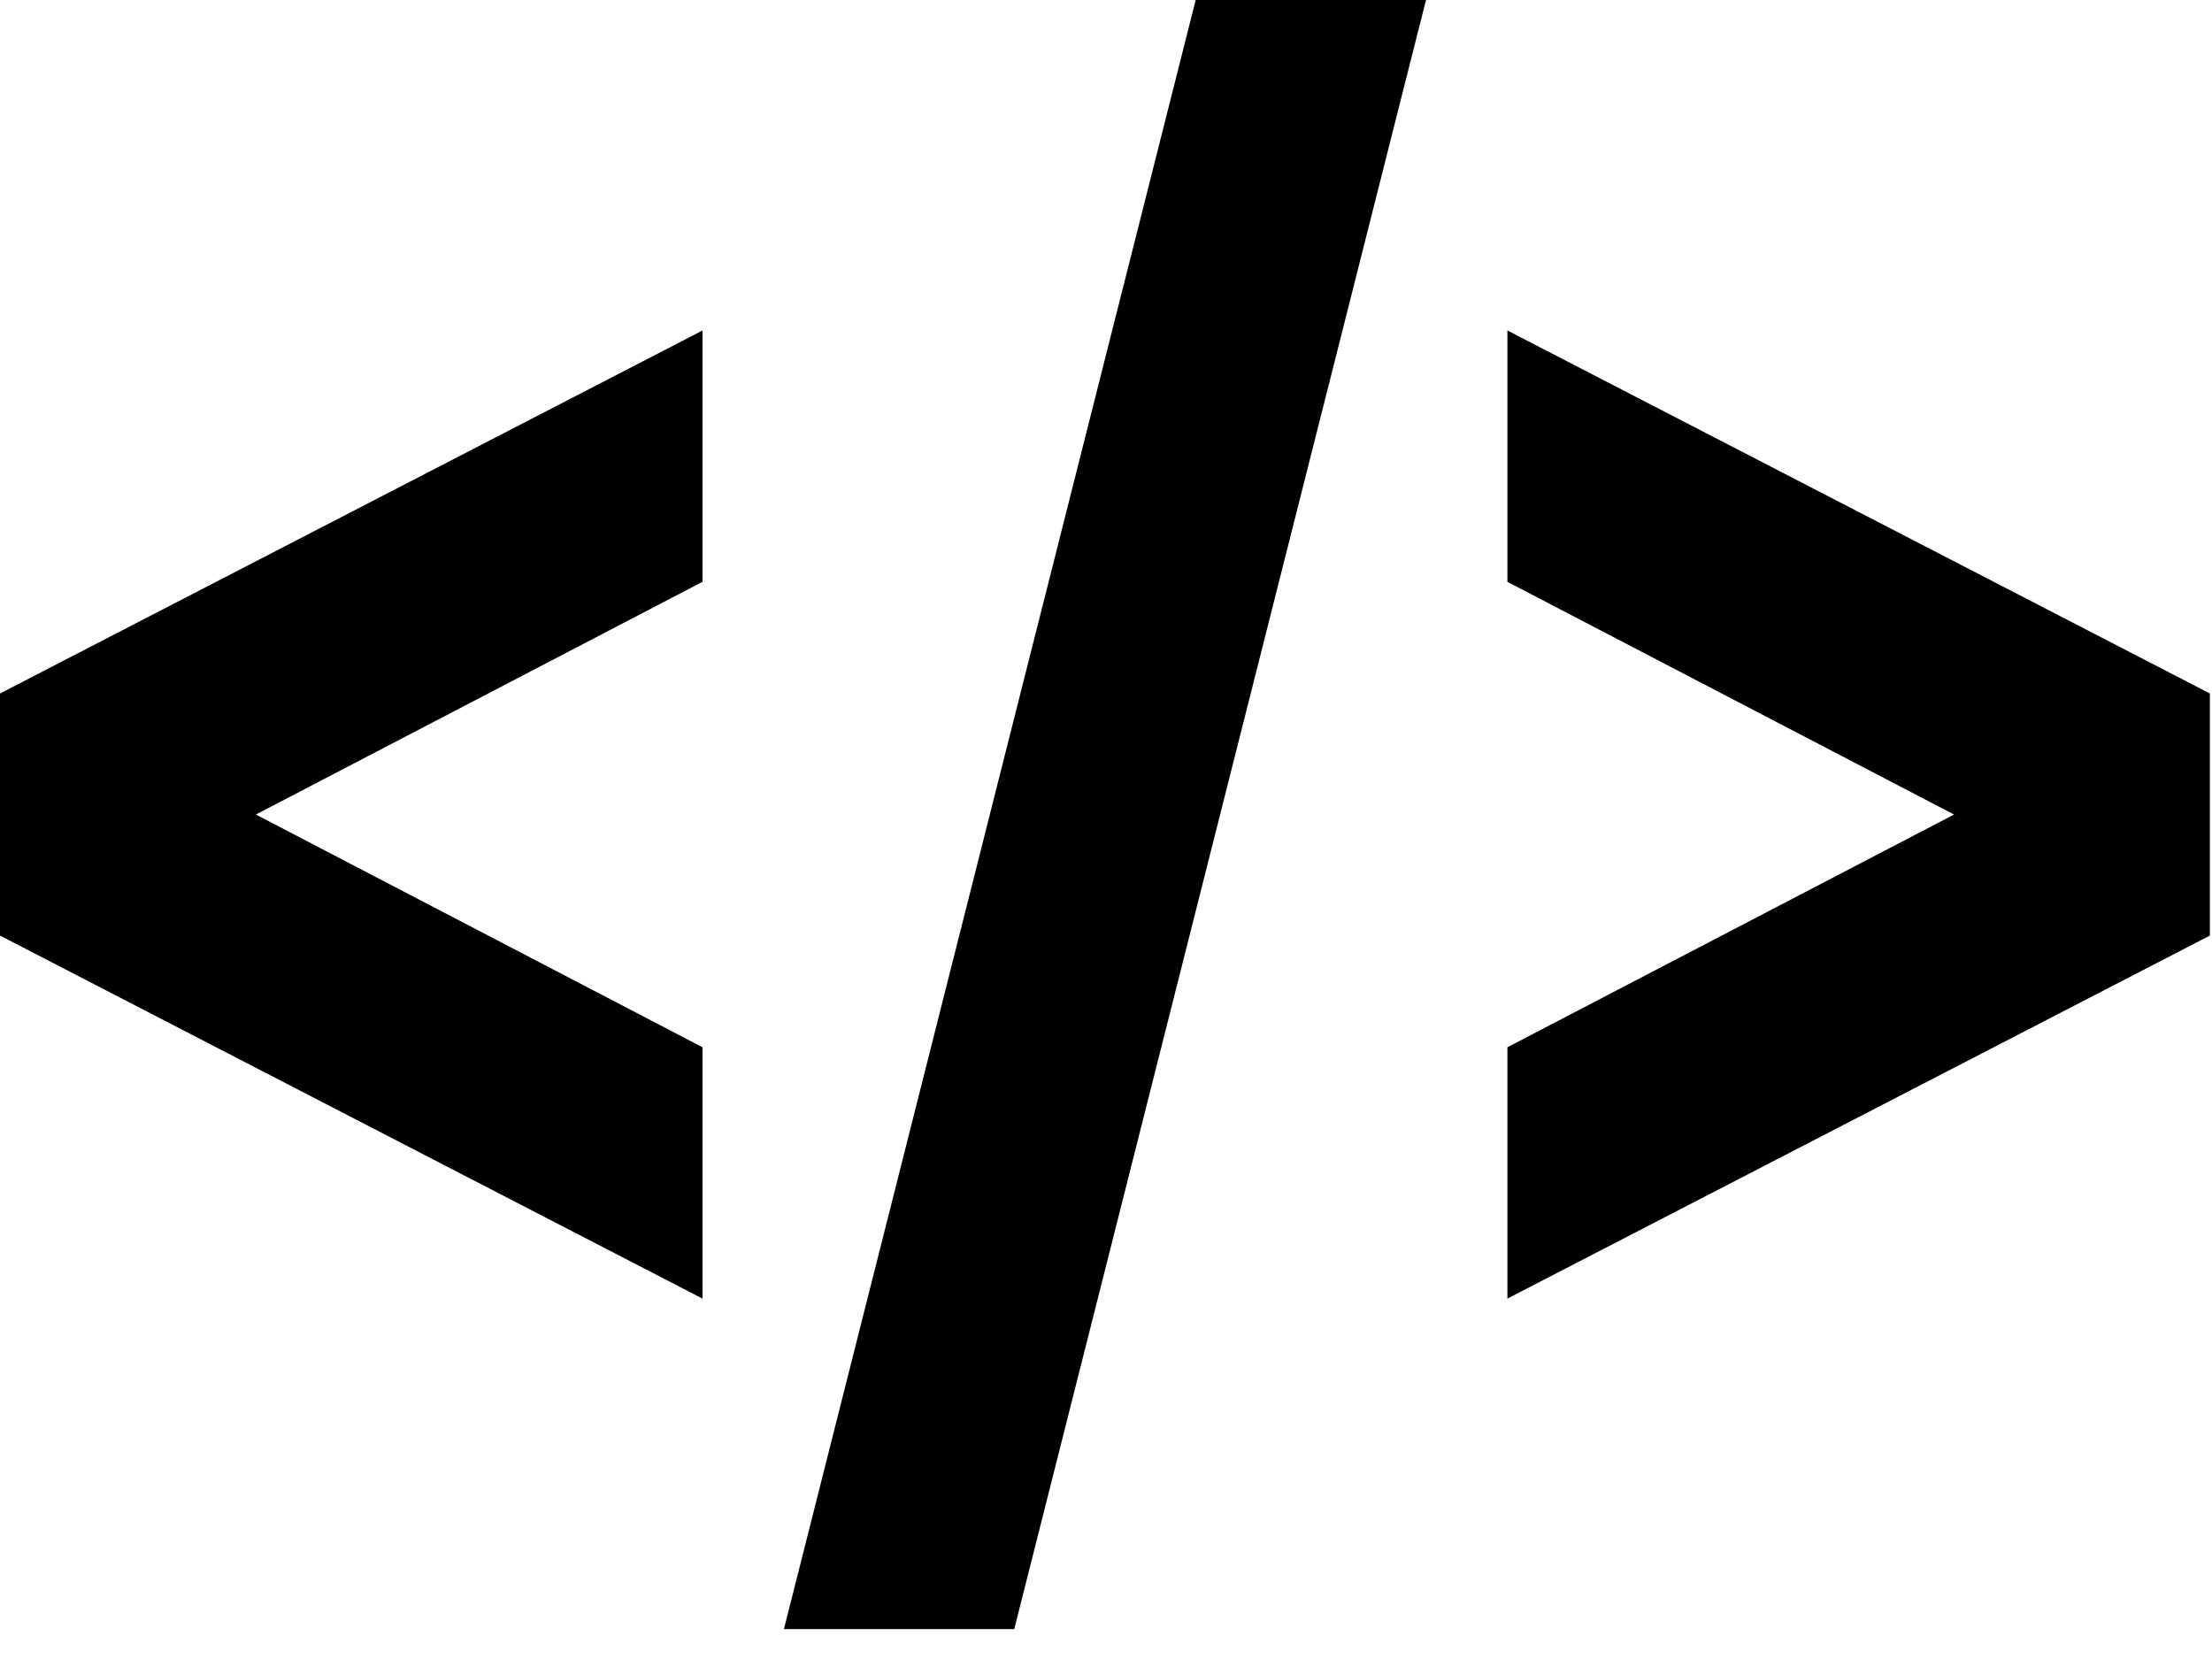 <svg width="60" height="45" viewBox="0 0 60 45" fill="none" xmlns="http://www.w3.org/2000/svg">
<g clip-path="url(#clip0_127_2)">
<path d="M0 25.377L19.056 35.225V28.407L6.941 22.094L19.056 15.781V8.964L0 18.811V25.377Z" fill="black"/>
<path d="M40.888 8.964V15.782L53.003 22.094L40.888 28.407V35.224L59.943 25.377V18.811L40.888 8.964Z" fill="black"/>
<path d="M21.264 44.189H27.511L38.68 0H32.433L21.264 44.189Z" fill="black"/>
</g>
<defs>
<clipPath id="clip0_127_2">
<rect width="60" height="44.217" fill="white"/>
</clipPath>
</defs>
</svg>

